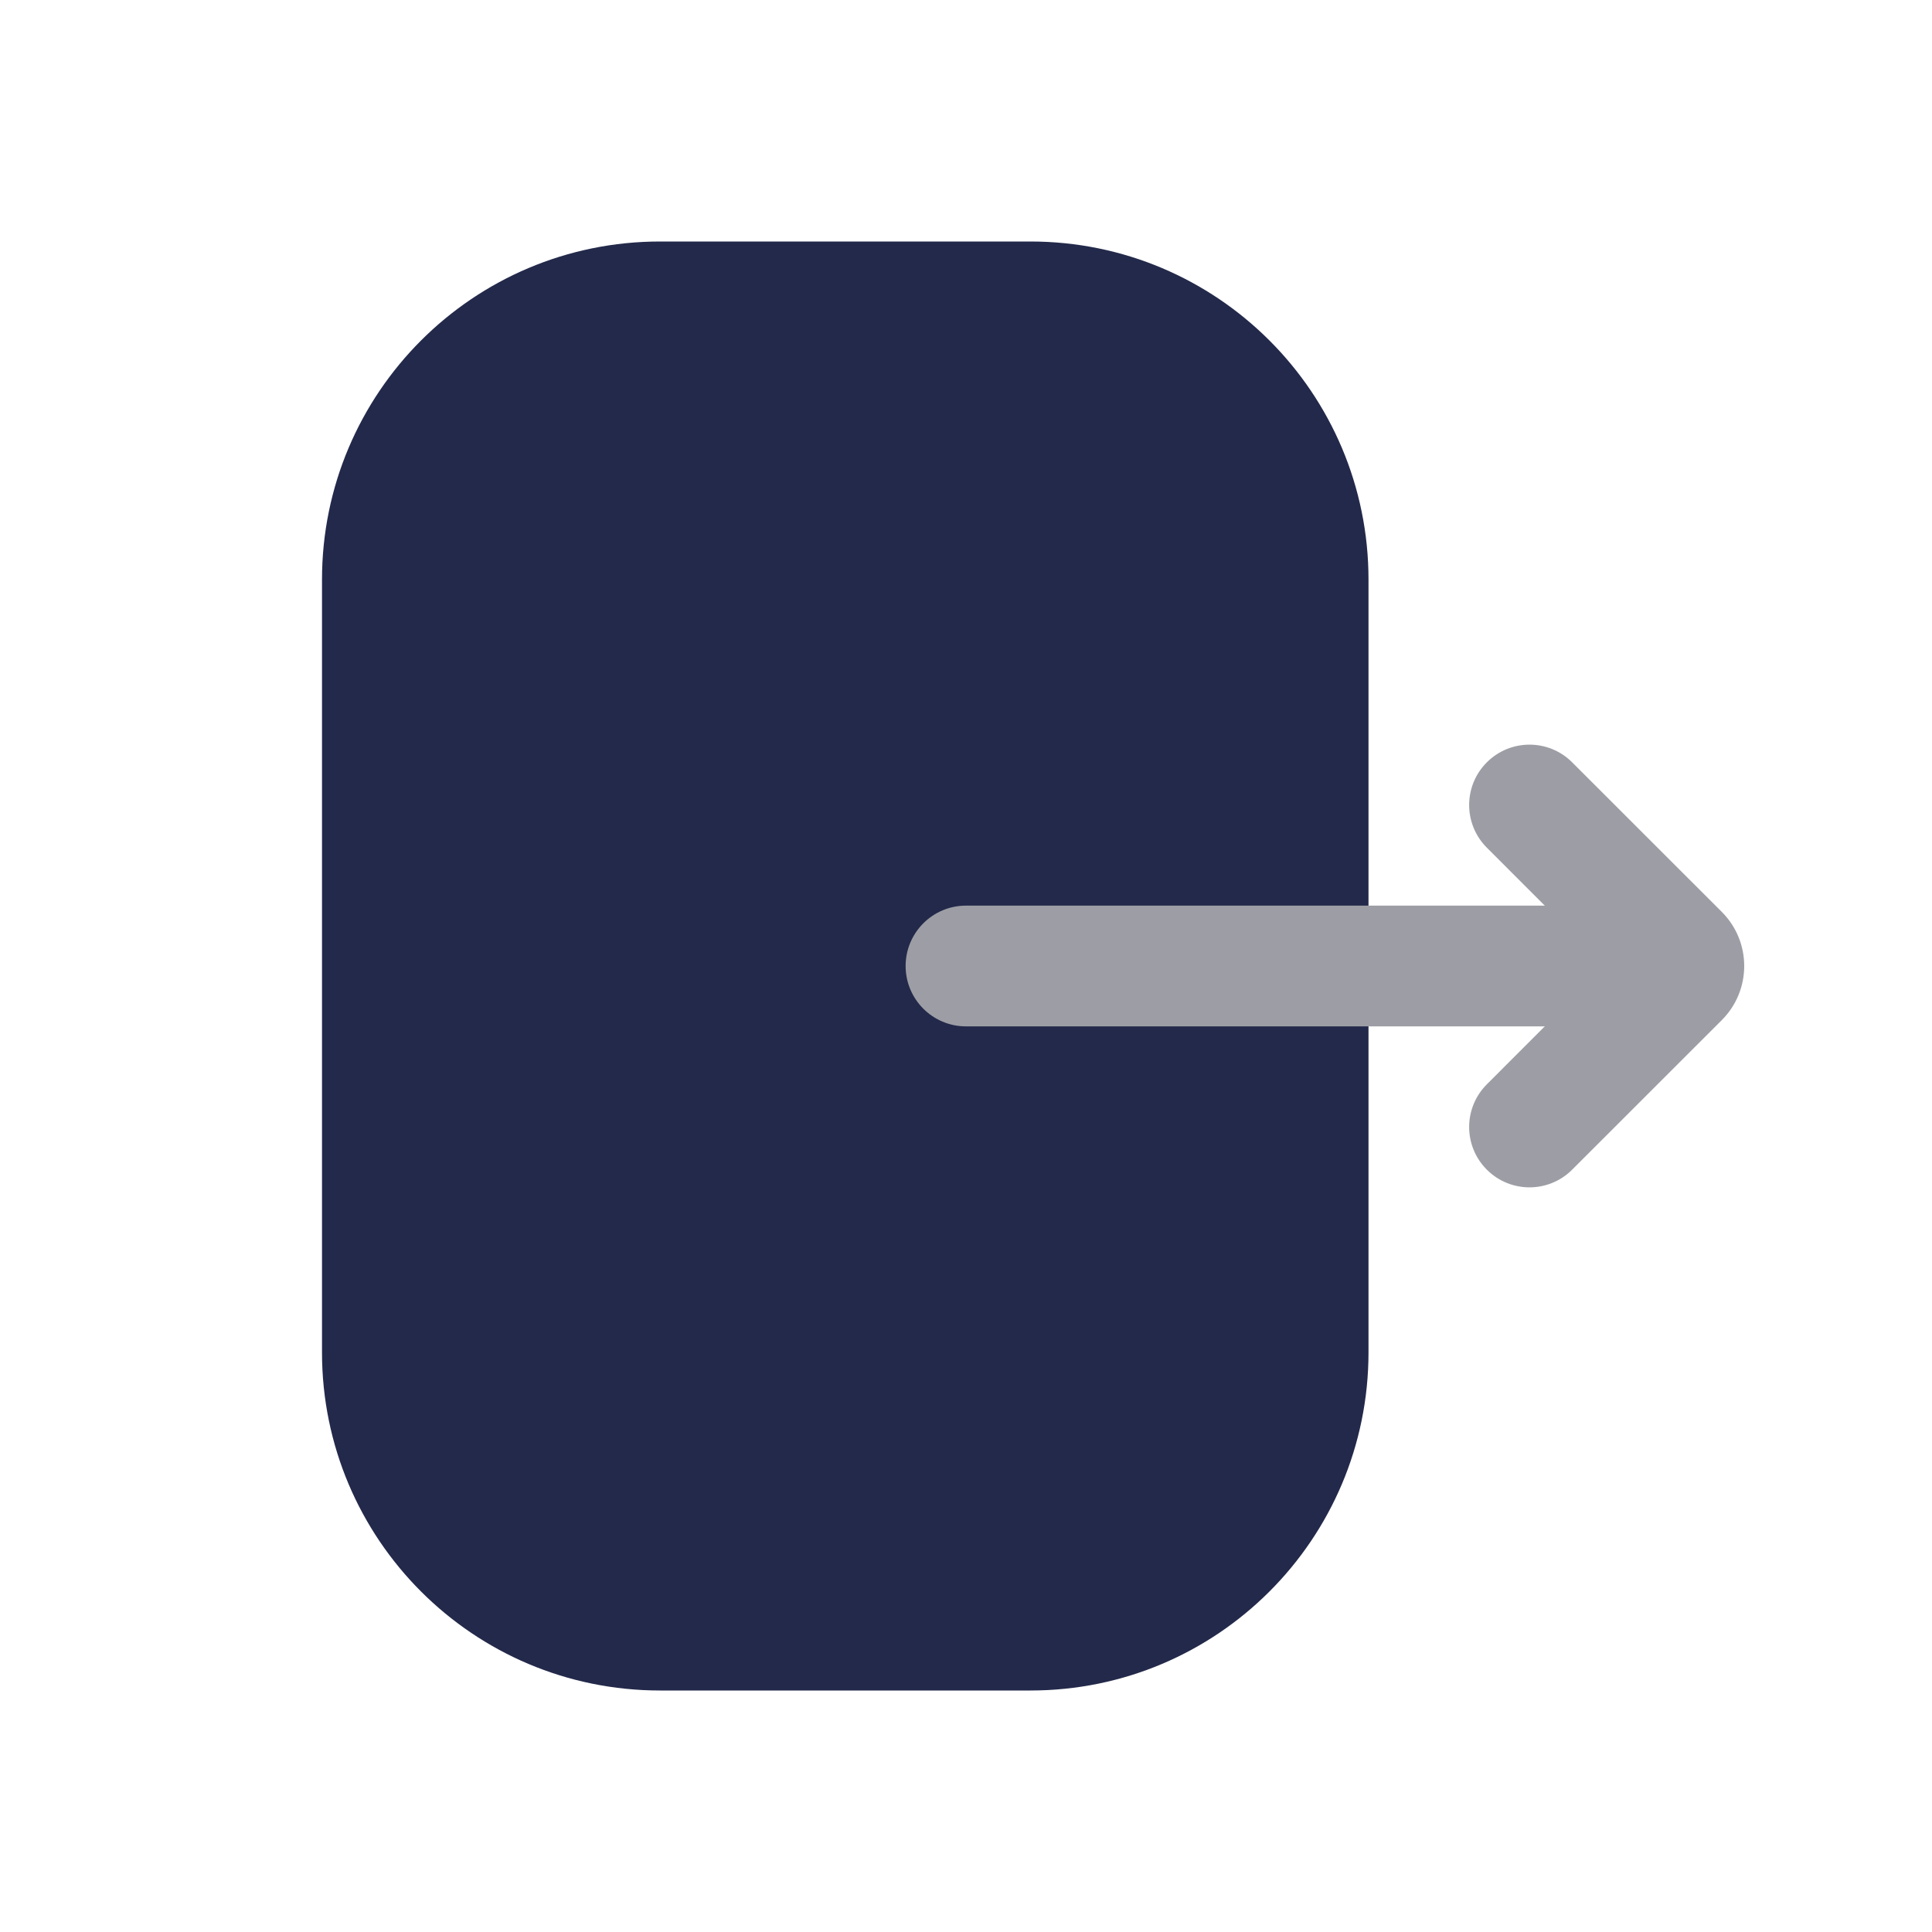 <svg width="24" height="24" viewBox="0 0 24 24" fill="none" xmlns="http://www.w3.org/2000/svg">
<path d="M17 16.8V16V8V7.2C17 4.88 15.12 3 12.8 3H8.2C5.88 3 4 4.88 4 7.2L4 16.8C4 19.12 5.88 21 8.2 21H12.8C15.12 21 17 19.12 17 16.8Z" fill="#23294A"/>
<path fill-rule="evenodd" clip-rule="evenodd" d="M11.25 12C11.25 11.586 11.586 11.25 12 11.25L20 11.25C20.414 11.25 20.75 11.586 20.75 12C20.75 12.414 20.414 12.75 20 12.75L12 12.75C11.586 12.75 11.25 12.414 11.25 12Z" fill="#9D9EA5"/>
<path fill-rule="evenodd" clip-rule="evenodd" d="M18.47 9.47C18.763 9.177 19.237 9.177 19.53 9.47L21.389 11.328C21.76 11.699 21.76 12.301 21.389 12.672L19.53 14.53C19.237 14.823 18.763 14.823 18.47 14.53C18.177 14.237 18.177 13.763 18.47 13.47L19.939 12L18.47 10.53C18.177 10.237 18.177 9.763 18.47 9.47Z" fill="#9D9EA5"/>
</svg>
